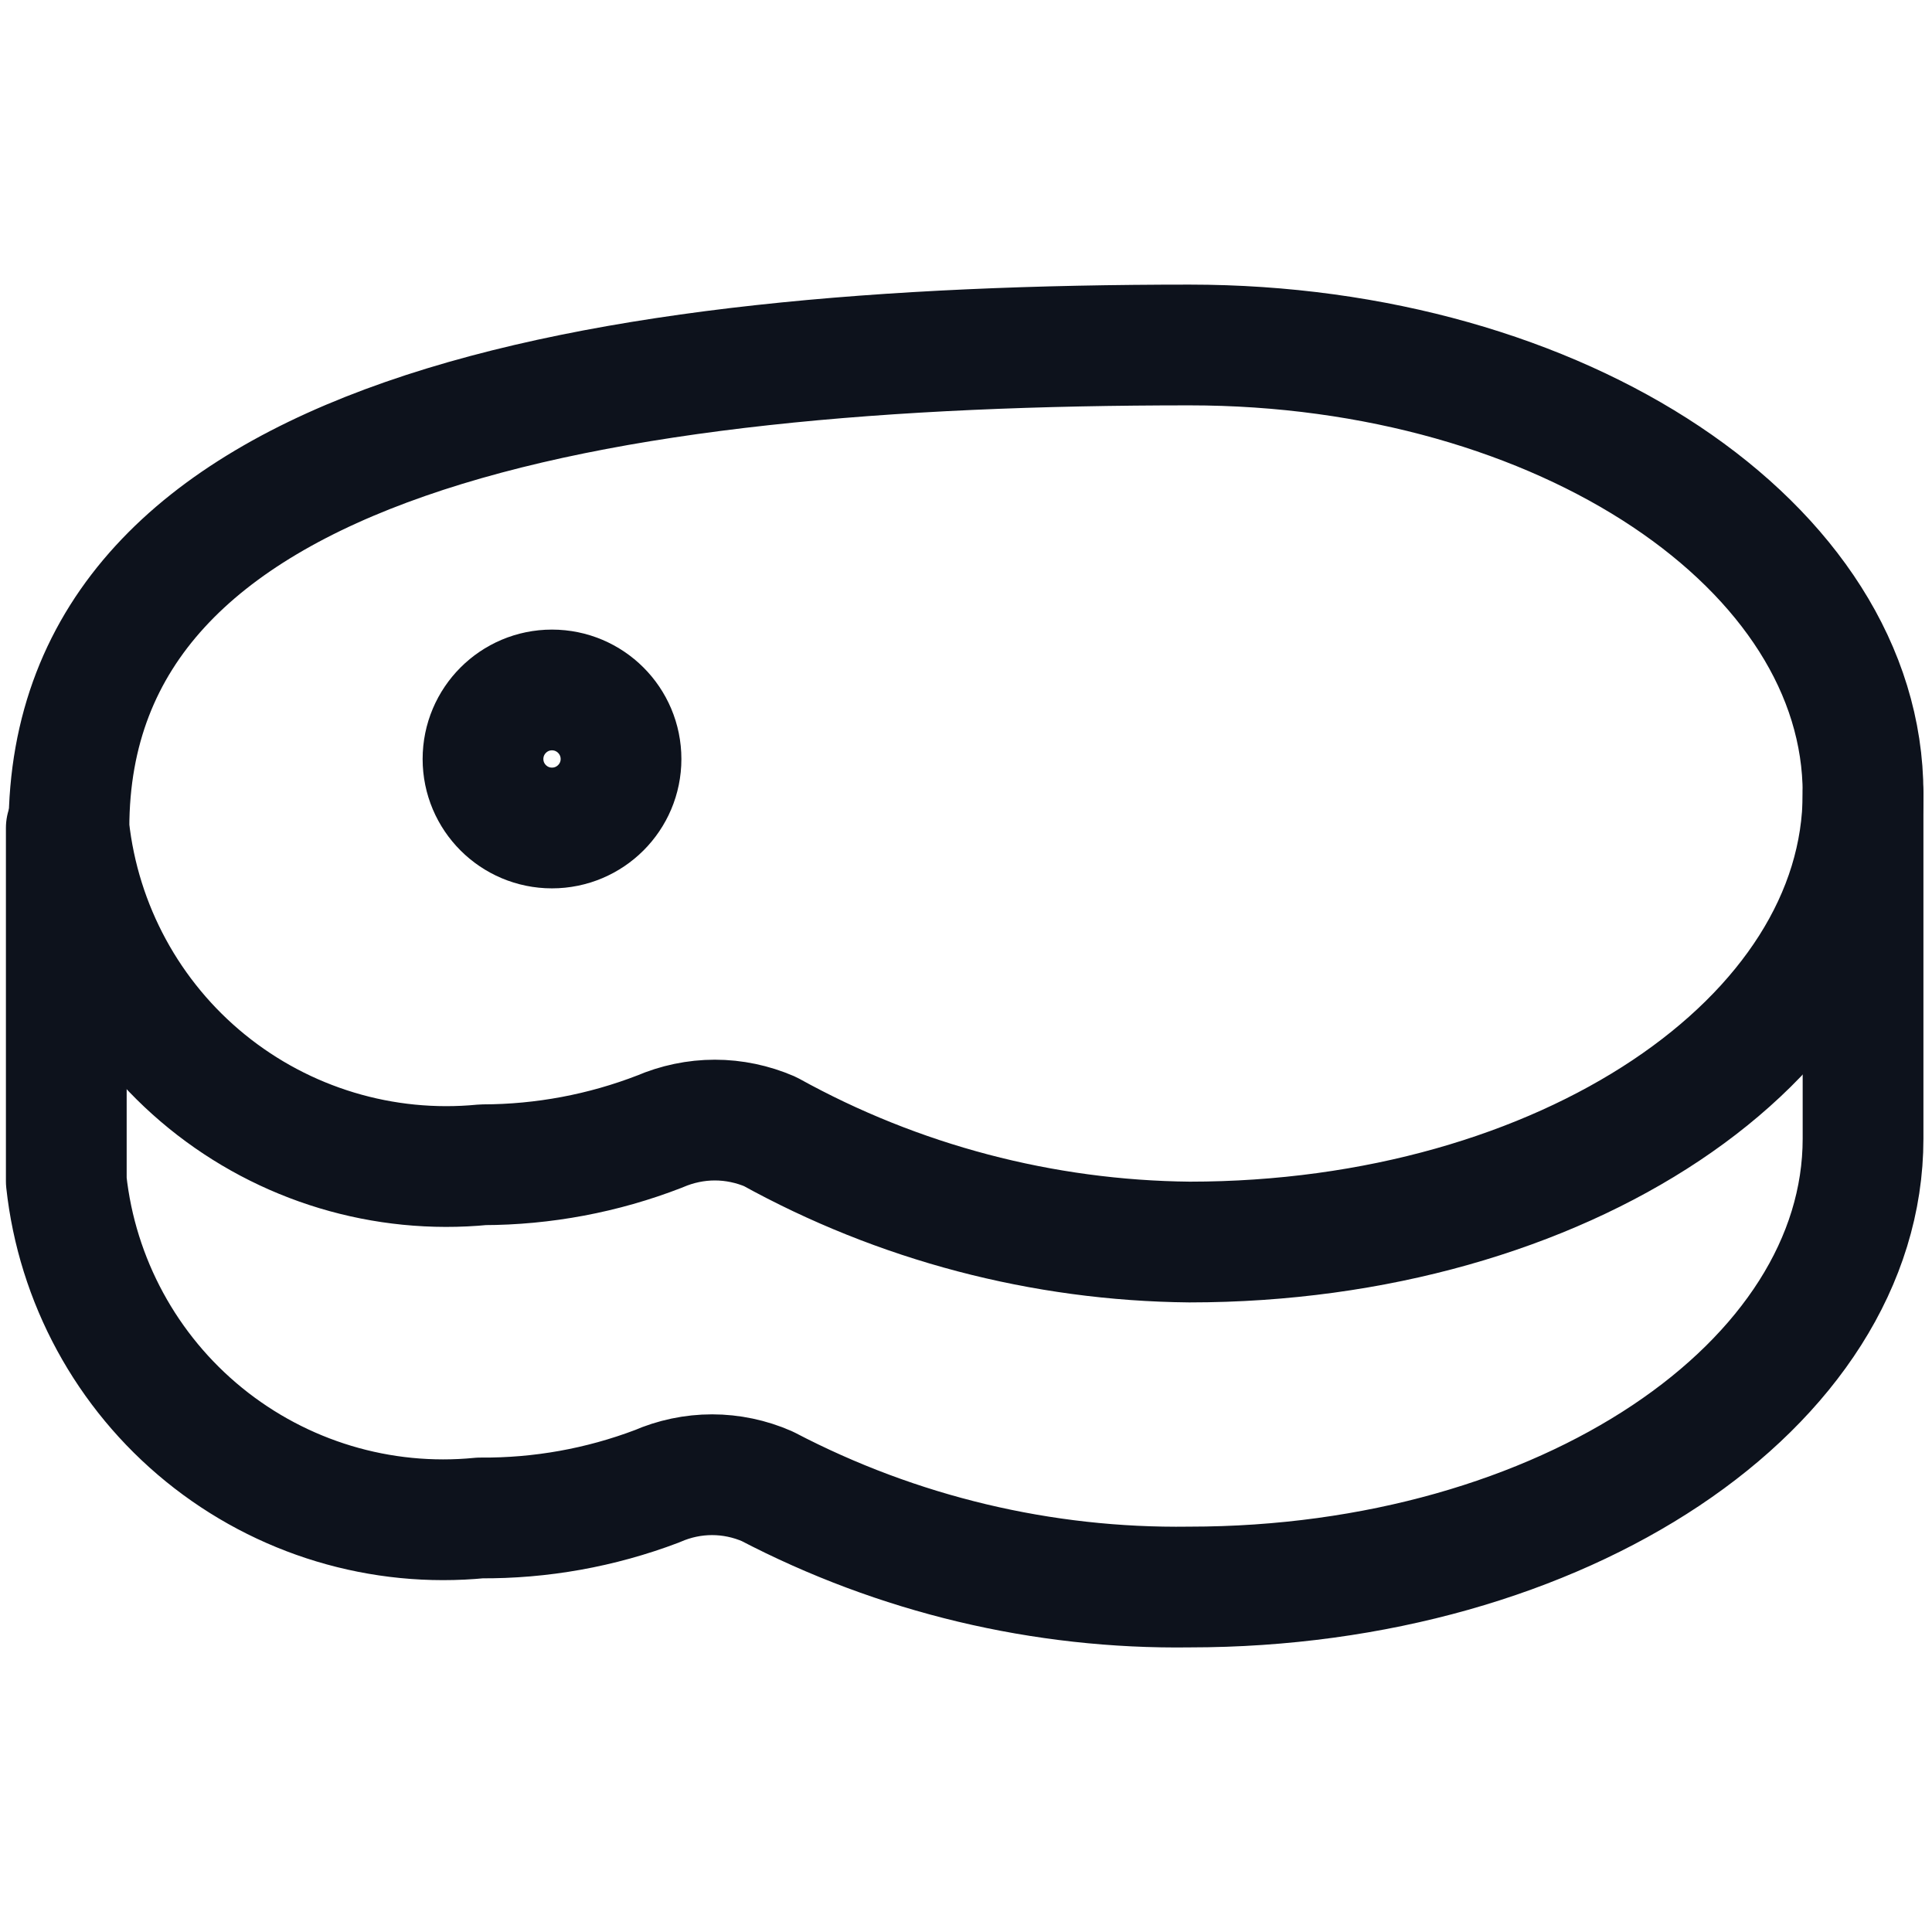<svg width="16" height="16" viewBox="0 0 16 16" fill="none" xmlns="http://www.w3.org/2000/svg">
<path d="M9.851 2.857C4.903 2.857 0.571 3.6 0.571 6.857C0.661 7.68 1.071 8.434 1.713 8.956C2.355 9.478 3.177 9.726 4 9.646C4.5 9.645 4.996 9.552 5.463 9.371C5.607 9.309 5.763 9.276 5.92 9.276C6.077 9.276 6.233 9.309 6.377 9.371C7.441 9.96 8.635 10.274 9.851 10.286C12.937 10.286 15.429 8.617 15.429 6.571C15.429 4.526 12.937 2.857 9.851 2.857Z" stroke="#0D121C" stroke-linecap="round" stroke-linejoin="round"/>
<path d="M15.429 6.571V9.429C15.429 11.474 12.937 13.143 9.851 13.143C8.635 13.16 7.433 12.873 6.354 12.309C6.21 12.246 6.054 12.213 5.897 12.213C5.74 12.213 5.584 12.246 5.44 12.309C4.973 12.486 4.477 12.575 3.977 12.571C3.154 12.652 2.332 12.404 1.69 11.882C1.048 11.36 0.638 10.605 0.549 9.783V6.857" stroke="#0D121C" stroke-linecap="round" stroke-linejoin="round"/>
<path d="M4.571 6.857C4.887 6.857 5.143 6.601 5.143 6.286C5.143 5.97 4.887 5.714 4.571 5.714C4.256 5.714 4 5.97 4 6.286C4 6.601 4.256 6.857 4.571 6.857Z" stroke="#0D121C" stroke-linecap="round" stroke-linejoin="round"/>
</svg>
